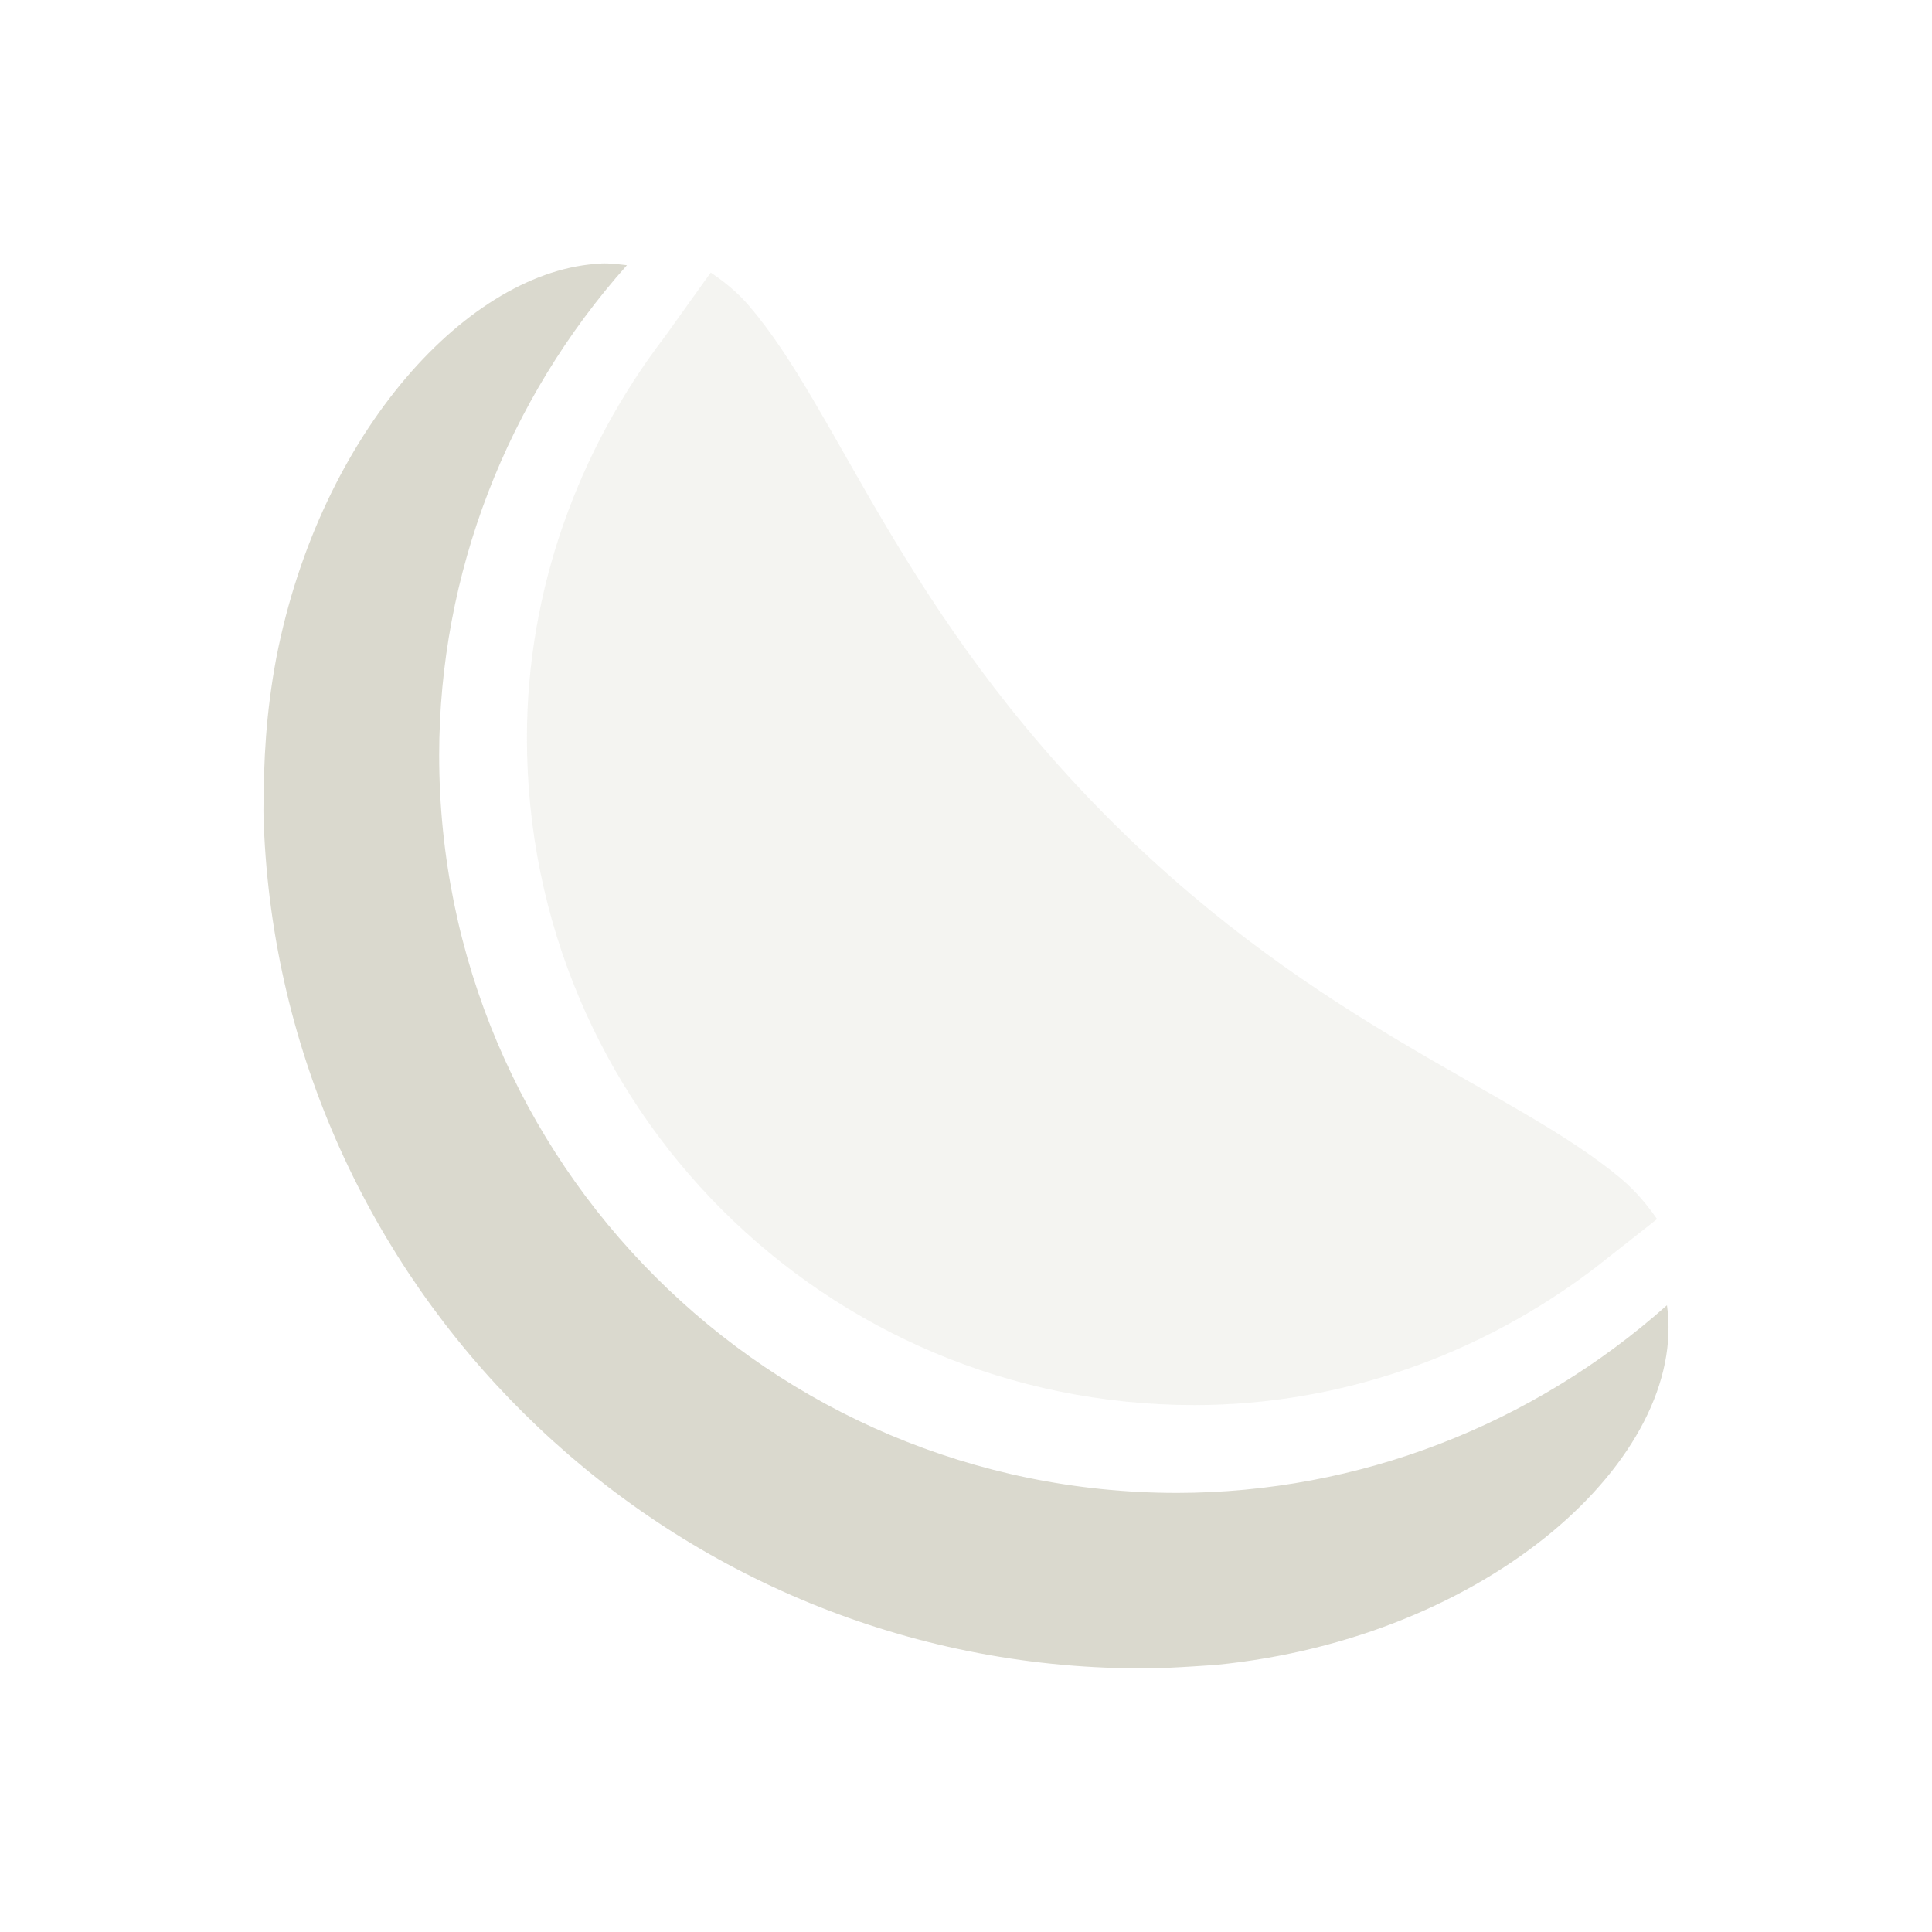 <svg xmlns="http://www.w3.org/2000/svg" width="22" height="22" version="1.1">
 <defs>
  <style id="current-color-scheme" type="text/css">
   .ColorScheme-Text { color:#dad9ce; } .ColorScheme-Highlight { color:#4285f4; } .ColorScheme-NeutralText { color:#ff9800; } .ColorScheme-PositiveText { color:#4caf50; } .ColorScheme-NegativeText { color:#f44336; }
  </style>
 </defs>
 <path style="fill:currentColor" class="ColorScheme-Text" d="M 6.846,3.001 C 5.346,3.067 3.649,4.914 3.147,7.488 3.027,8.132 3.003,8.649 3,9.232 c 0.001,0.053 0.001,0.105 0.004,0.158 0.203,5.229 4.463,9.453 9.709,9.604 0.027,0.001 0.052,0.001 0.078,0.002 0.344,0.013 0.736,-0.016 1.049,-0.037 3.126,-0.305 5.384,-2.371 5.142,-4.096 -1.532,1.365 -3.511,2.134 -5.576,2.137 -4.642,0 -8.405,-3.762 -8.405,-8.401 9.724e-4,-2.066 0.772,-4.046 2.138,-5.579 -0.097,-0.011 -0.194,-0.024 -0.293,-0.02 z"/>
 <path style="fill:currentColor;opacity:0.3" class="ColorScheme-Text" d="M 8.093,3.104 7.577,3.825 C 6.574,5.135 6.001,6.73 6,8.4 v 0.002 C 6,12.608 9.395,16 13.604,16 c 1.665,-0.002 3.258,-0.569 4.565,-1.567 l 0.7,-0.551 C 18.755,13.717 18.62,13.554 18.441,13.406 17.237,12.406 15.018,11.691 12.695,9.39 10.246,6.962 9.549,4.662 8.523,3.475 8.389,3.321 8.243,3.204 8.093,3.104 Z"/>
</svg>

